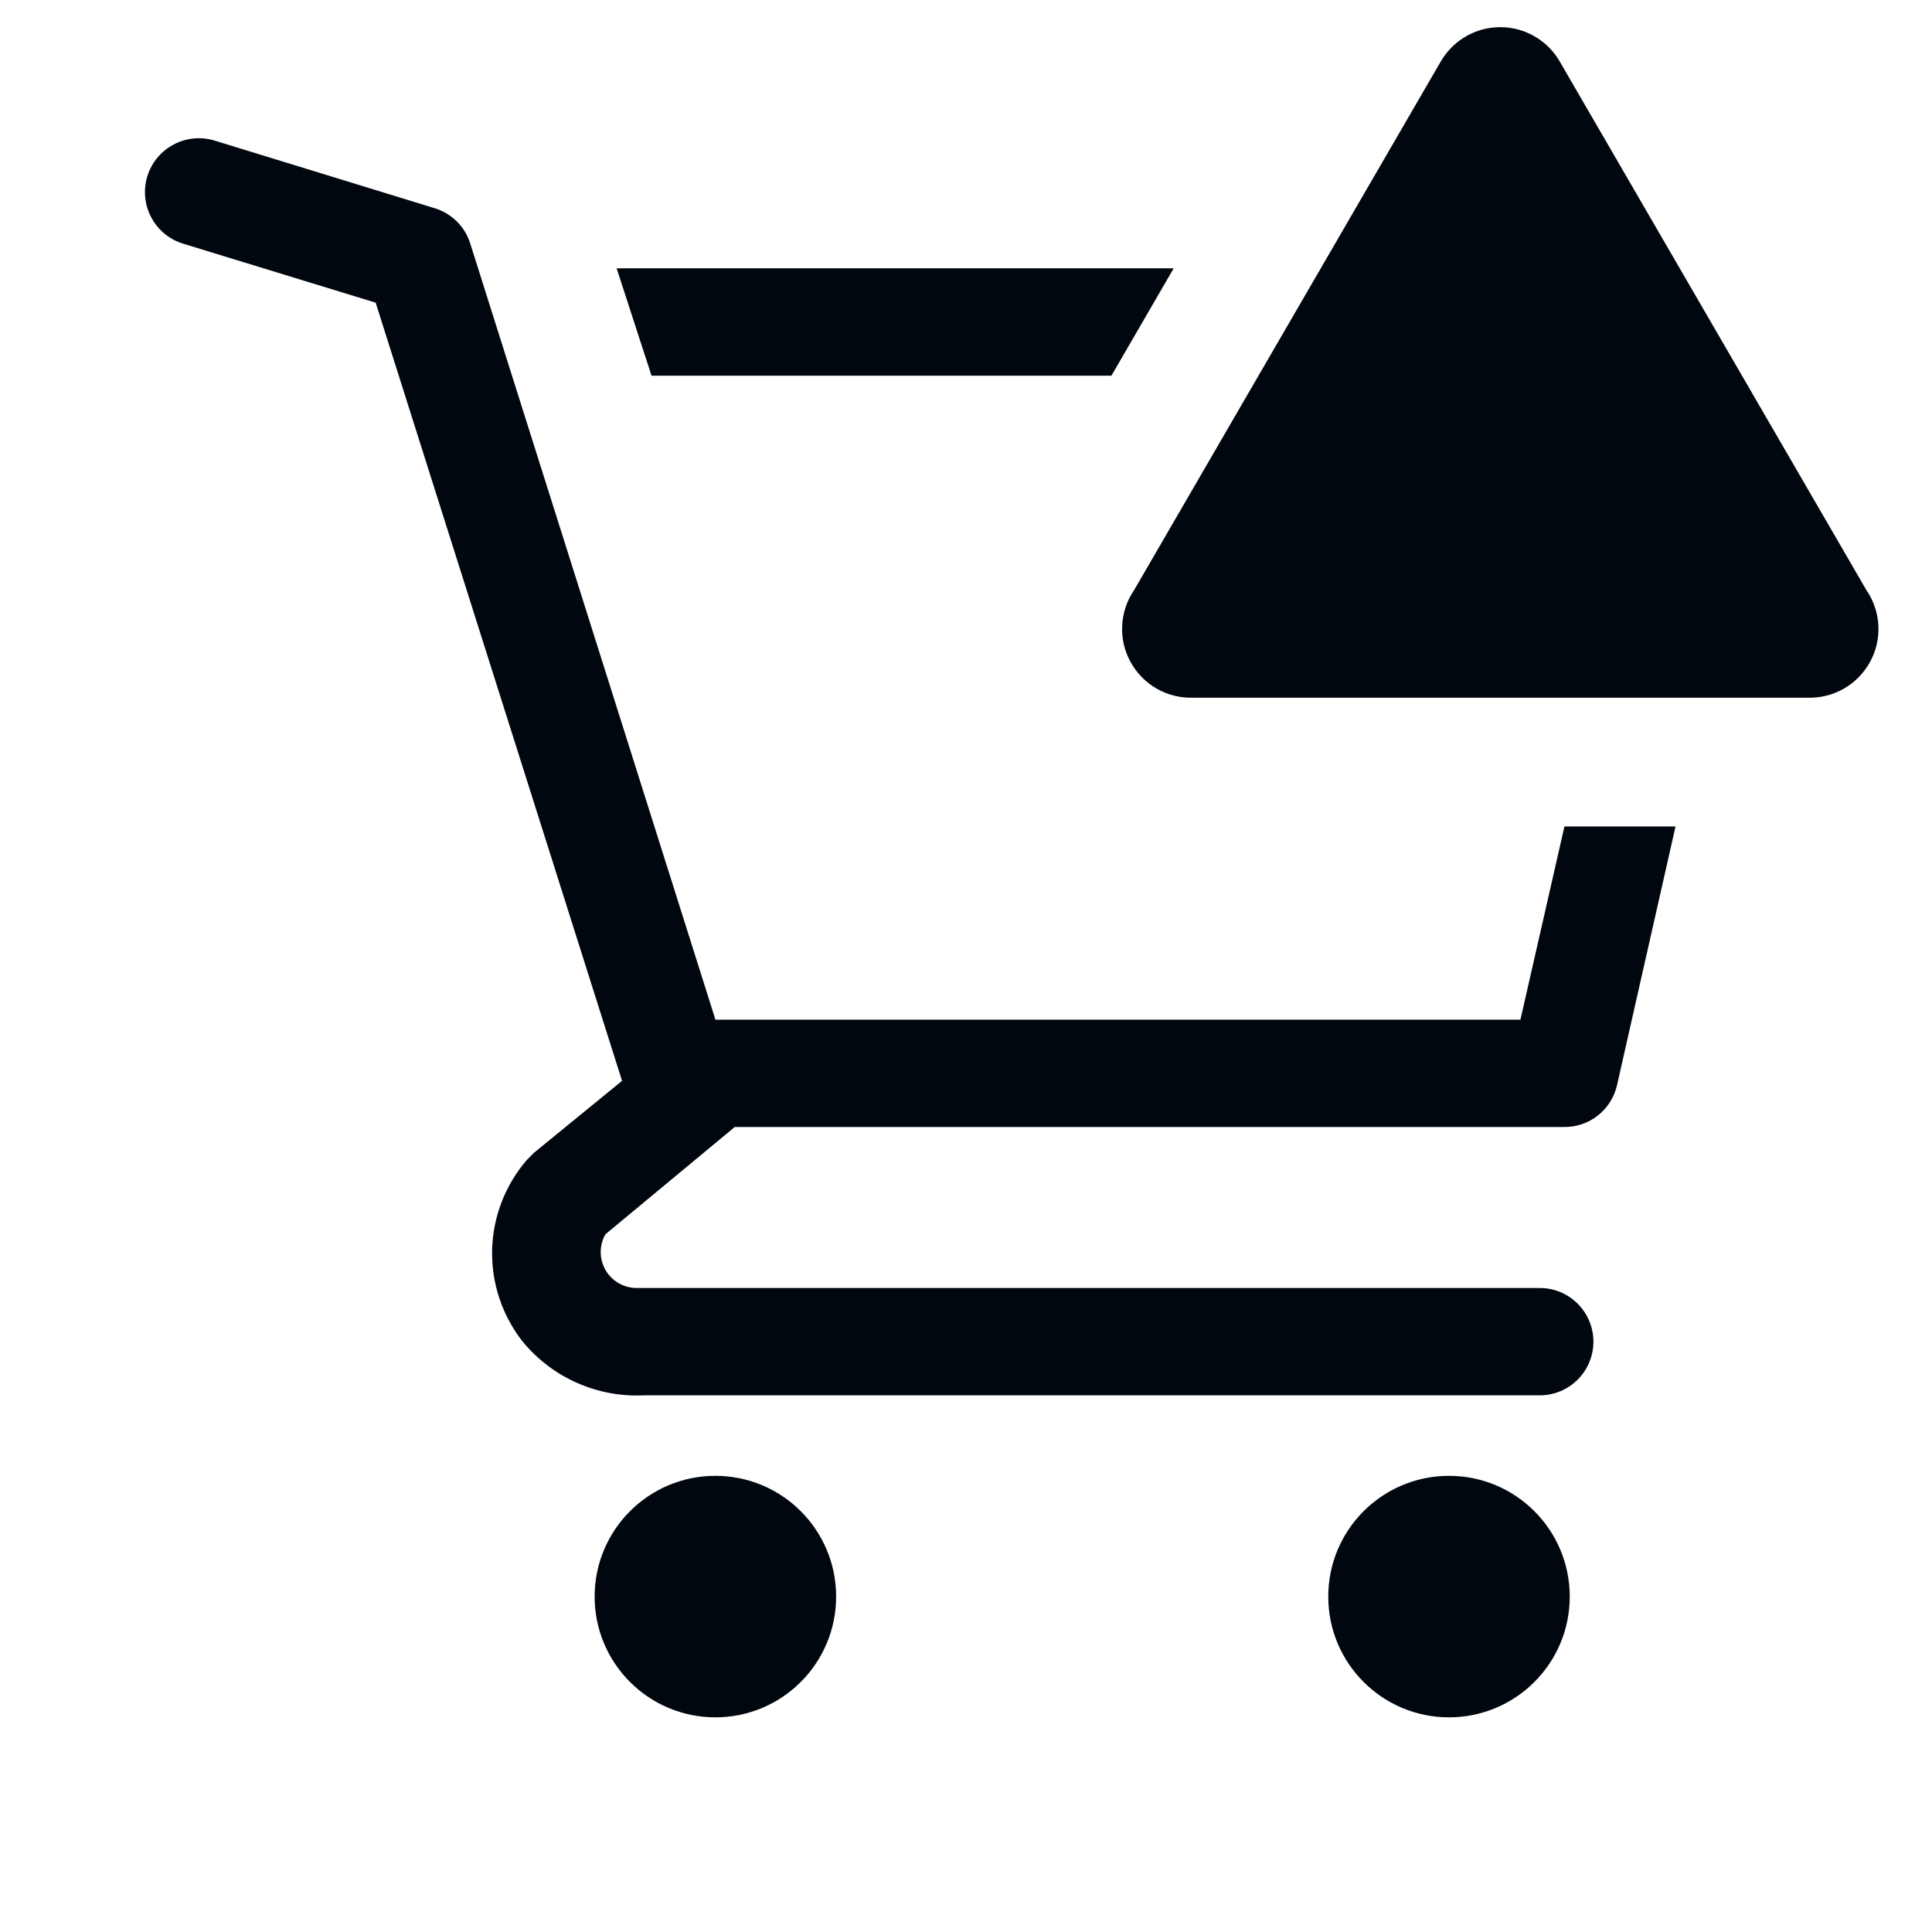 <svg width="36" height="36" viewBox="0 0 36 36" fill="none" xmlns="http://www.w3.org/2000/svg">
<path d="M13.33 32C14.573 32 15.58 30.993 15.58 29.75C15.58 28.507 14.573 27.5 13.33 27.5C12.087 27.5 11.08 28.507 11.08 29.75C11.08 30.993 12.087 32 13.33 32Z" fill="#01070E"/>
<path d="M27 32C28.243 32 29.25 30.993 29.25 29.75C29.25 28.507 28.243 27.5 27 27.5C25.757 27.5 24.75 28.507 24.75 29.75C24.75 30.993 25.757 32 27 32Z" fill="#01070E"/>
<path d="M20.71 7L21.87 5H11.49L12.14 7H20.71Z" fill="#01070E"/>
<path d="M29.151 15.4L28.331 19H13.331L8.76 4.53C8.711 4.376 8.625 4.237 8.51 4.124C8.395 4.011 8.255 3.927 8.1 3.88L4 2.62C3.874 2.581 3.742 2.568 3.611 2.58C3.479 2.593 3.352 2.631 3.235 2.693C3 2.817 2.824 3.03 2.745 3.285C2.667 3.54 2.693 3.815 2.818 4.05C2.943 4.286 3.156 4.462 3.41 4.54L7 5.64L11.591 20.14L9.95 21.48L9.82 21.61C9.415 22.078 9.185 22.672 9.17 23.291C9.156 23.909 9.357 24.514 9.74 25C10.013 25.331 10.359 25.595 10.752 25.768C11.144 25.942 11.572 26.021 12.001 26H28.691C28.956 26 29.21 25.895 29.398 25.707C29.585 25.52 29.691 25.265 29.691 25C29.691 24.735 29.585 24.48 29.398 24.293C29.21 24.105 28.956 24 28.691 24H11.841C11.725 23.996 11.613 23.962 11.515 23.902C11.416 23.843 11.335 23.758 11.279 23.658C11.223 23.557 11.193 23.444 11.193 23.329C11.194 23.213 11.224 23.1 11.28 23L13.691 21H29.131C29.362 21.006 29.588 20.931 29.77 20.789C29.952 20.647 30.08 20.446 30.131 20.22L31.221 15.4H29.151Z" fill="#01070E"/>
<path d="M26.85 1.14L21.13 11C20.997 11.195 20.921 11.424 20.91 11.66C20.898 11.896 20.953 12.13 21.067 12.337C21.181 12.544 21.35 12.716 21.555 12.833C21.76 12.95 21.994 13.008 22.23 13H33.68C33.917 13.008 34.15 12.95 34.356 12.833C34.561 12.716 34.73 12.544 34.844 12.337C34.958 12.13 35.012 11.896 35.001 11.66C34.99 11.424 34.913 11.195 34.78 11L29.06 1.14C28.948 0.947 28.786 0.787 28.592 0.676C28.398 0.564 28.179 0.506 27.955 0.506C27.732 0.506 27.512 0.564 27.318 0.676C27.125 0.787 26.963 0.947 26.85 1.14Z" fill="#01070E"/>
</svg>
